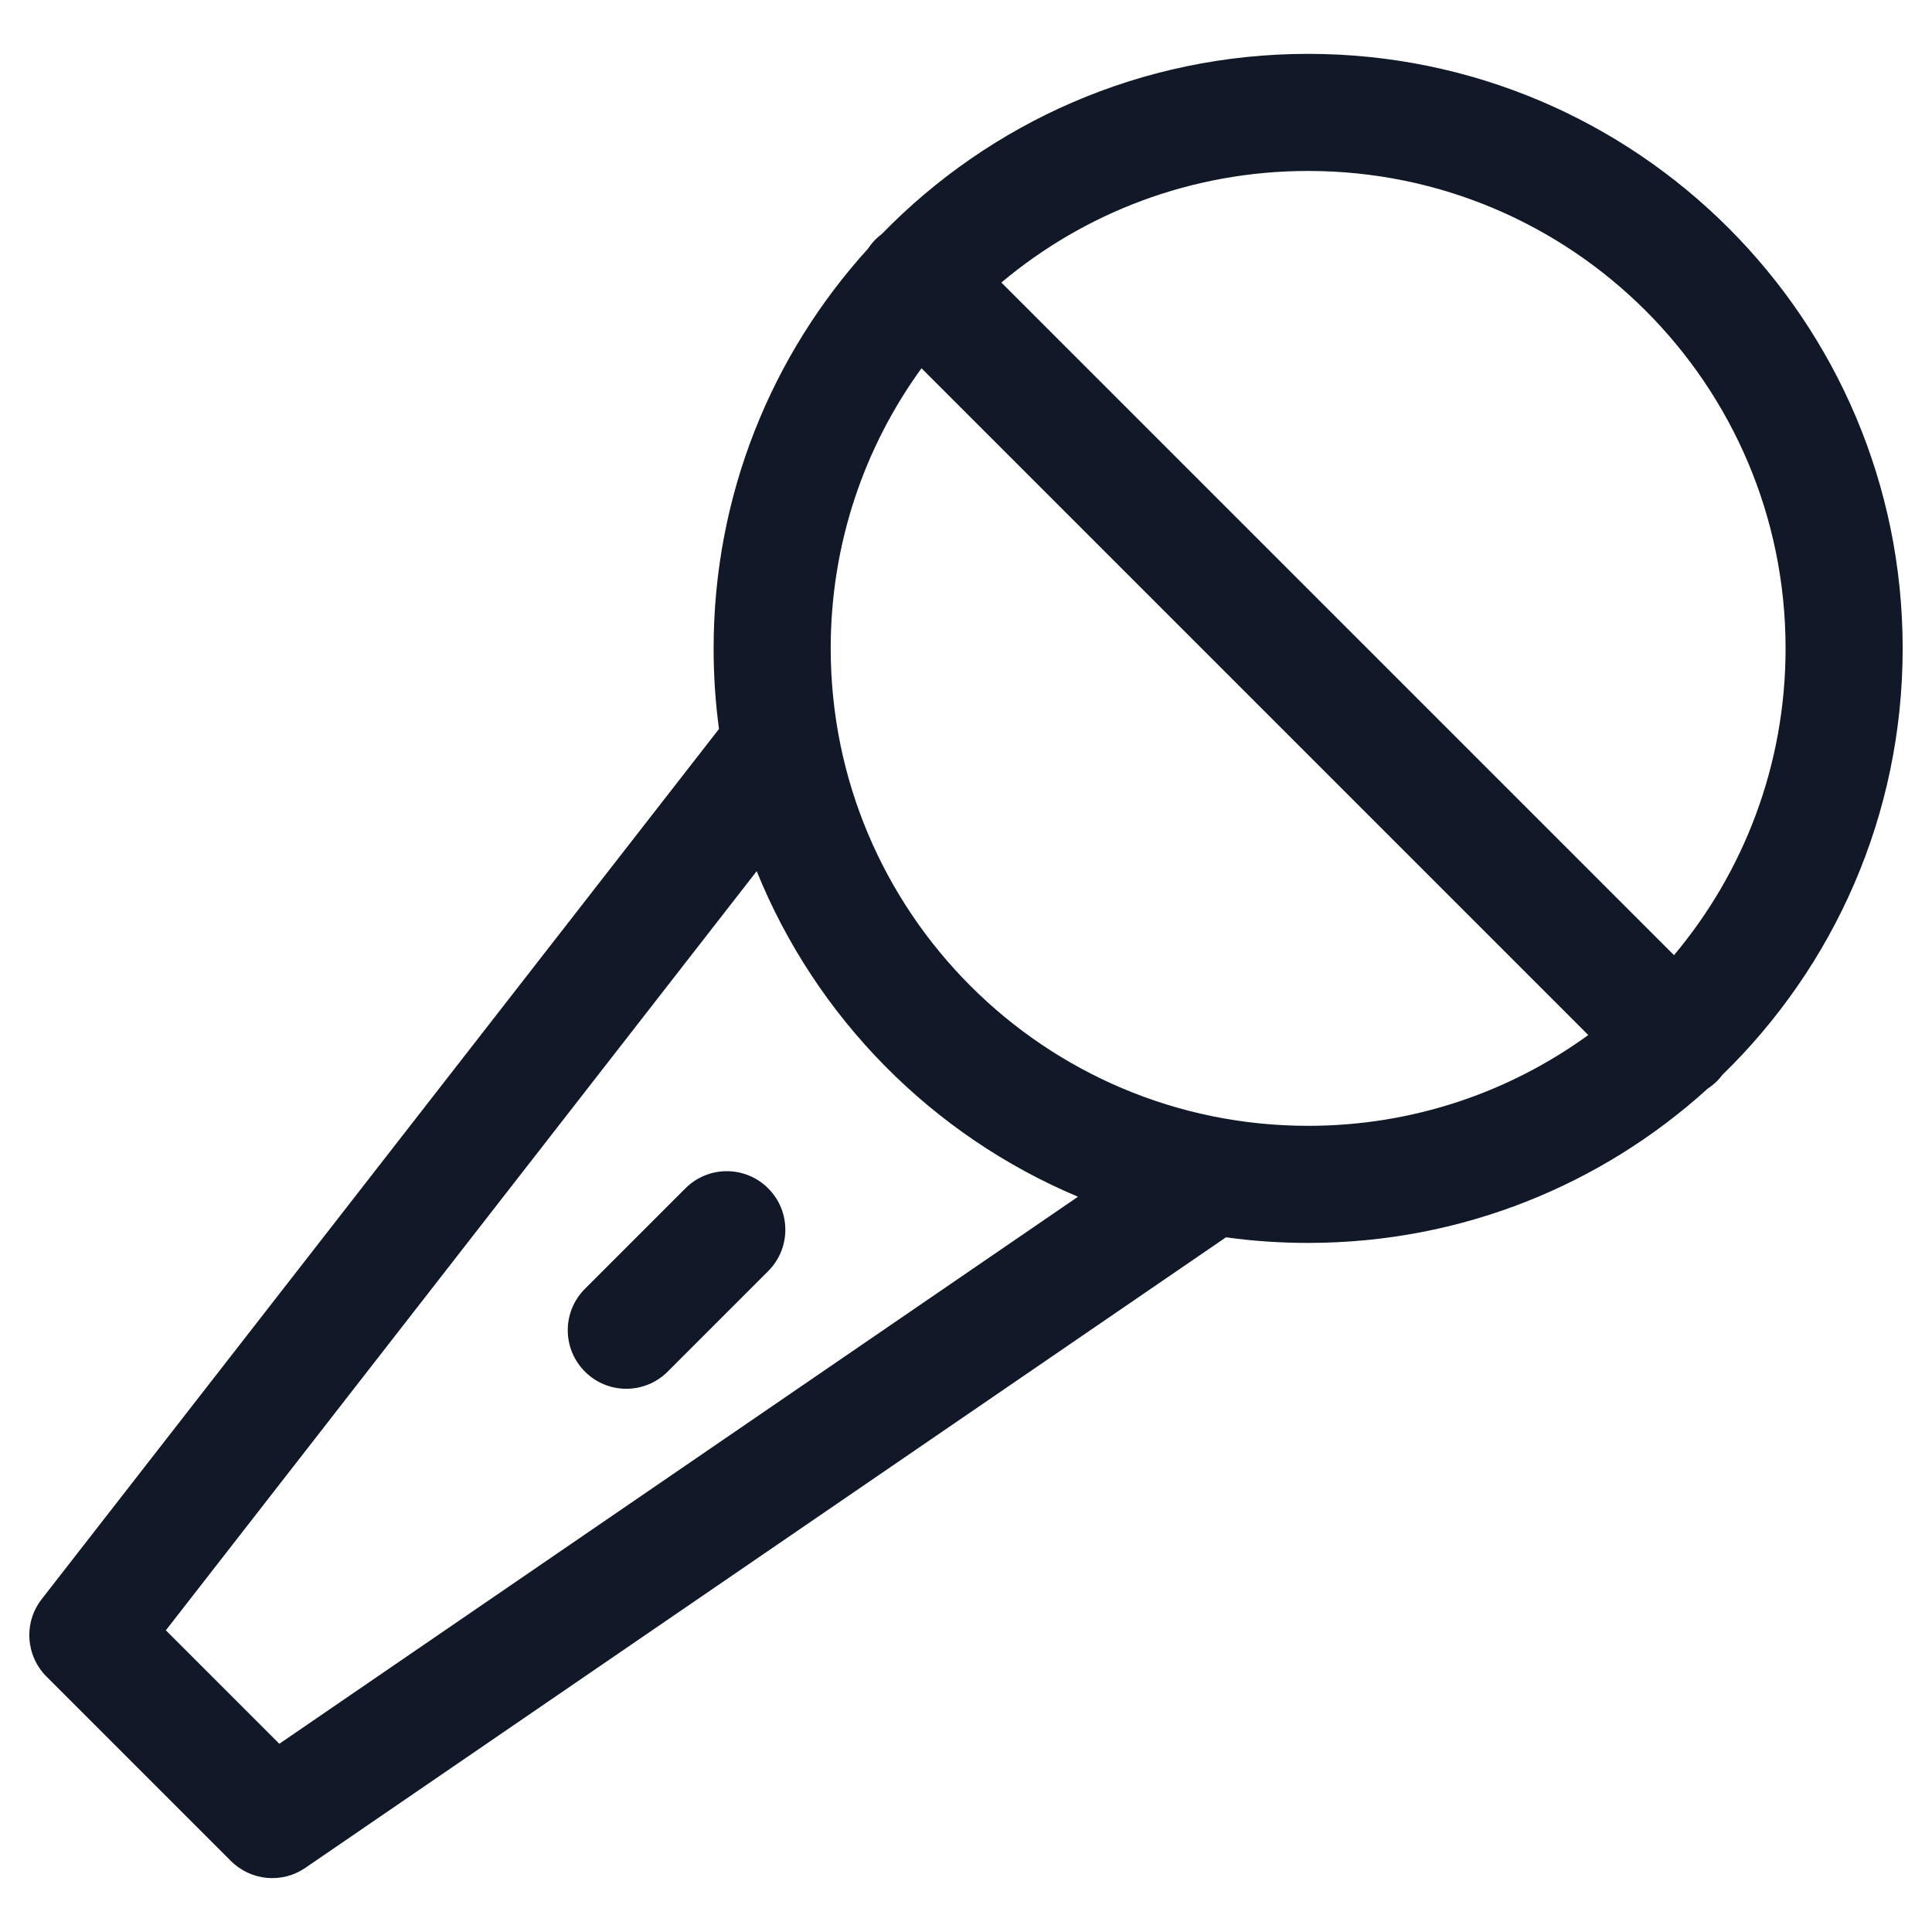 <svg width="33" height="33" viewBox="0 0 33 33" fill="none" xmlns="http://www.w3.org/2000/svg">
<path fill-rule="evenodd" clip-rule="evenodd" d="M22.344 2.92C20.349 2.92 18.521 3.636 17.104 4.826L28.593 16.315C29.783 14.898 30.499 13.07 30.499 11.075C30.499 6.571 26.848 2.92 22.344 2.92ZM14.954 4.09C14.989 4.056 15.025 4.025 15.063 3.996C16.908 2.099 19.488 0.92 22.344 0.92C27.952 0.92 32.499 5.467 32.499 11.075C32.499 13.931 31.32 16.511 29.423 18.356C29.395 18.394 29.363 18.43 29.329 18.465C29.279 18.514 29.226 18.557 29.169 18.594C27.366 20.232 24.972 21.23 22.344 21.23C21.868 21.23 21.399 21.198 20.941 21.134L5.216 31.904C4.819 32.177 4.285 32.127 3.944 31.787L0.794 28.637C0.437 28.28 0.402 27.713 0.712 27.315L12.281 12.451C12.22 12.001 12.189 11.542 12.189 11.075C12.189 8.447 13.187 6.053 14.825 4.249C14.862 4.193 14.905 4.14 14.954 4.09ZM12.925 14.88L2.833 27.847L4.771 29.785L18.413 20.441C15.923 19.395 13.939 17.386 12.925 14.88ZM22.344 19.23C24.132 19.23 25.785 18.655 27.129 17.679L15.74 6.29C14.764 7.634 14.189 9.287 14.189 11.075C14.189 15.579 17.84 19.23 22.344 19.23ZM13.121 21.712C13.512 21.321 13.512 20.688 13.121 20.298C12.731 19.907 12.098 19.907 11.707 20.298L9.991 22.014C9.6 22.405 9.6 23.038 9.991 23.428C10.381 23.819 11.014 23.819 11.405 23.428L13.121 21.712Z" fill="#111827"/>
</svg>
